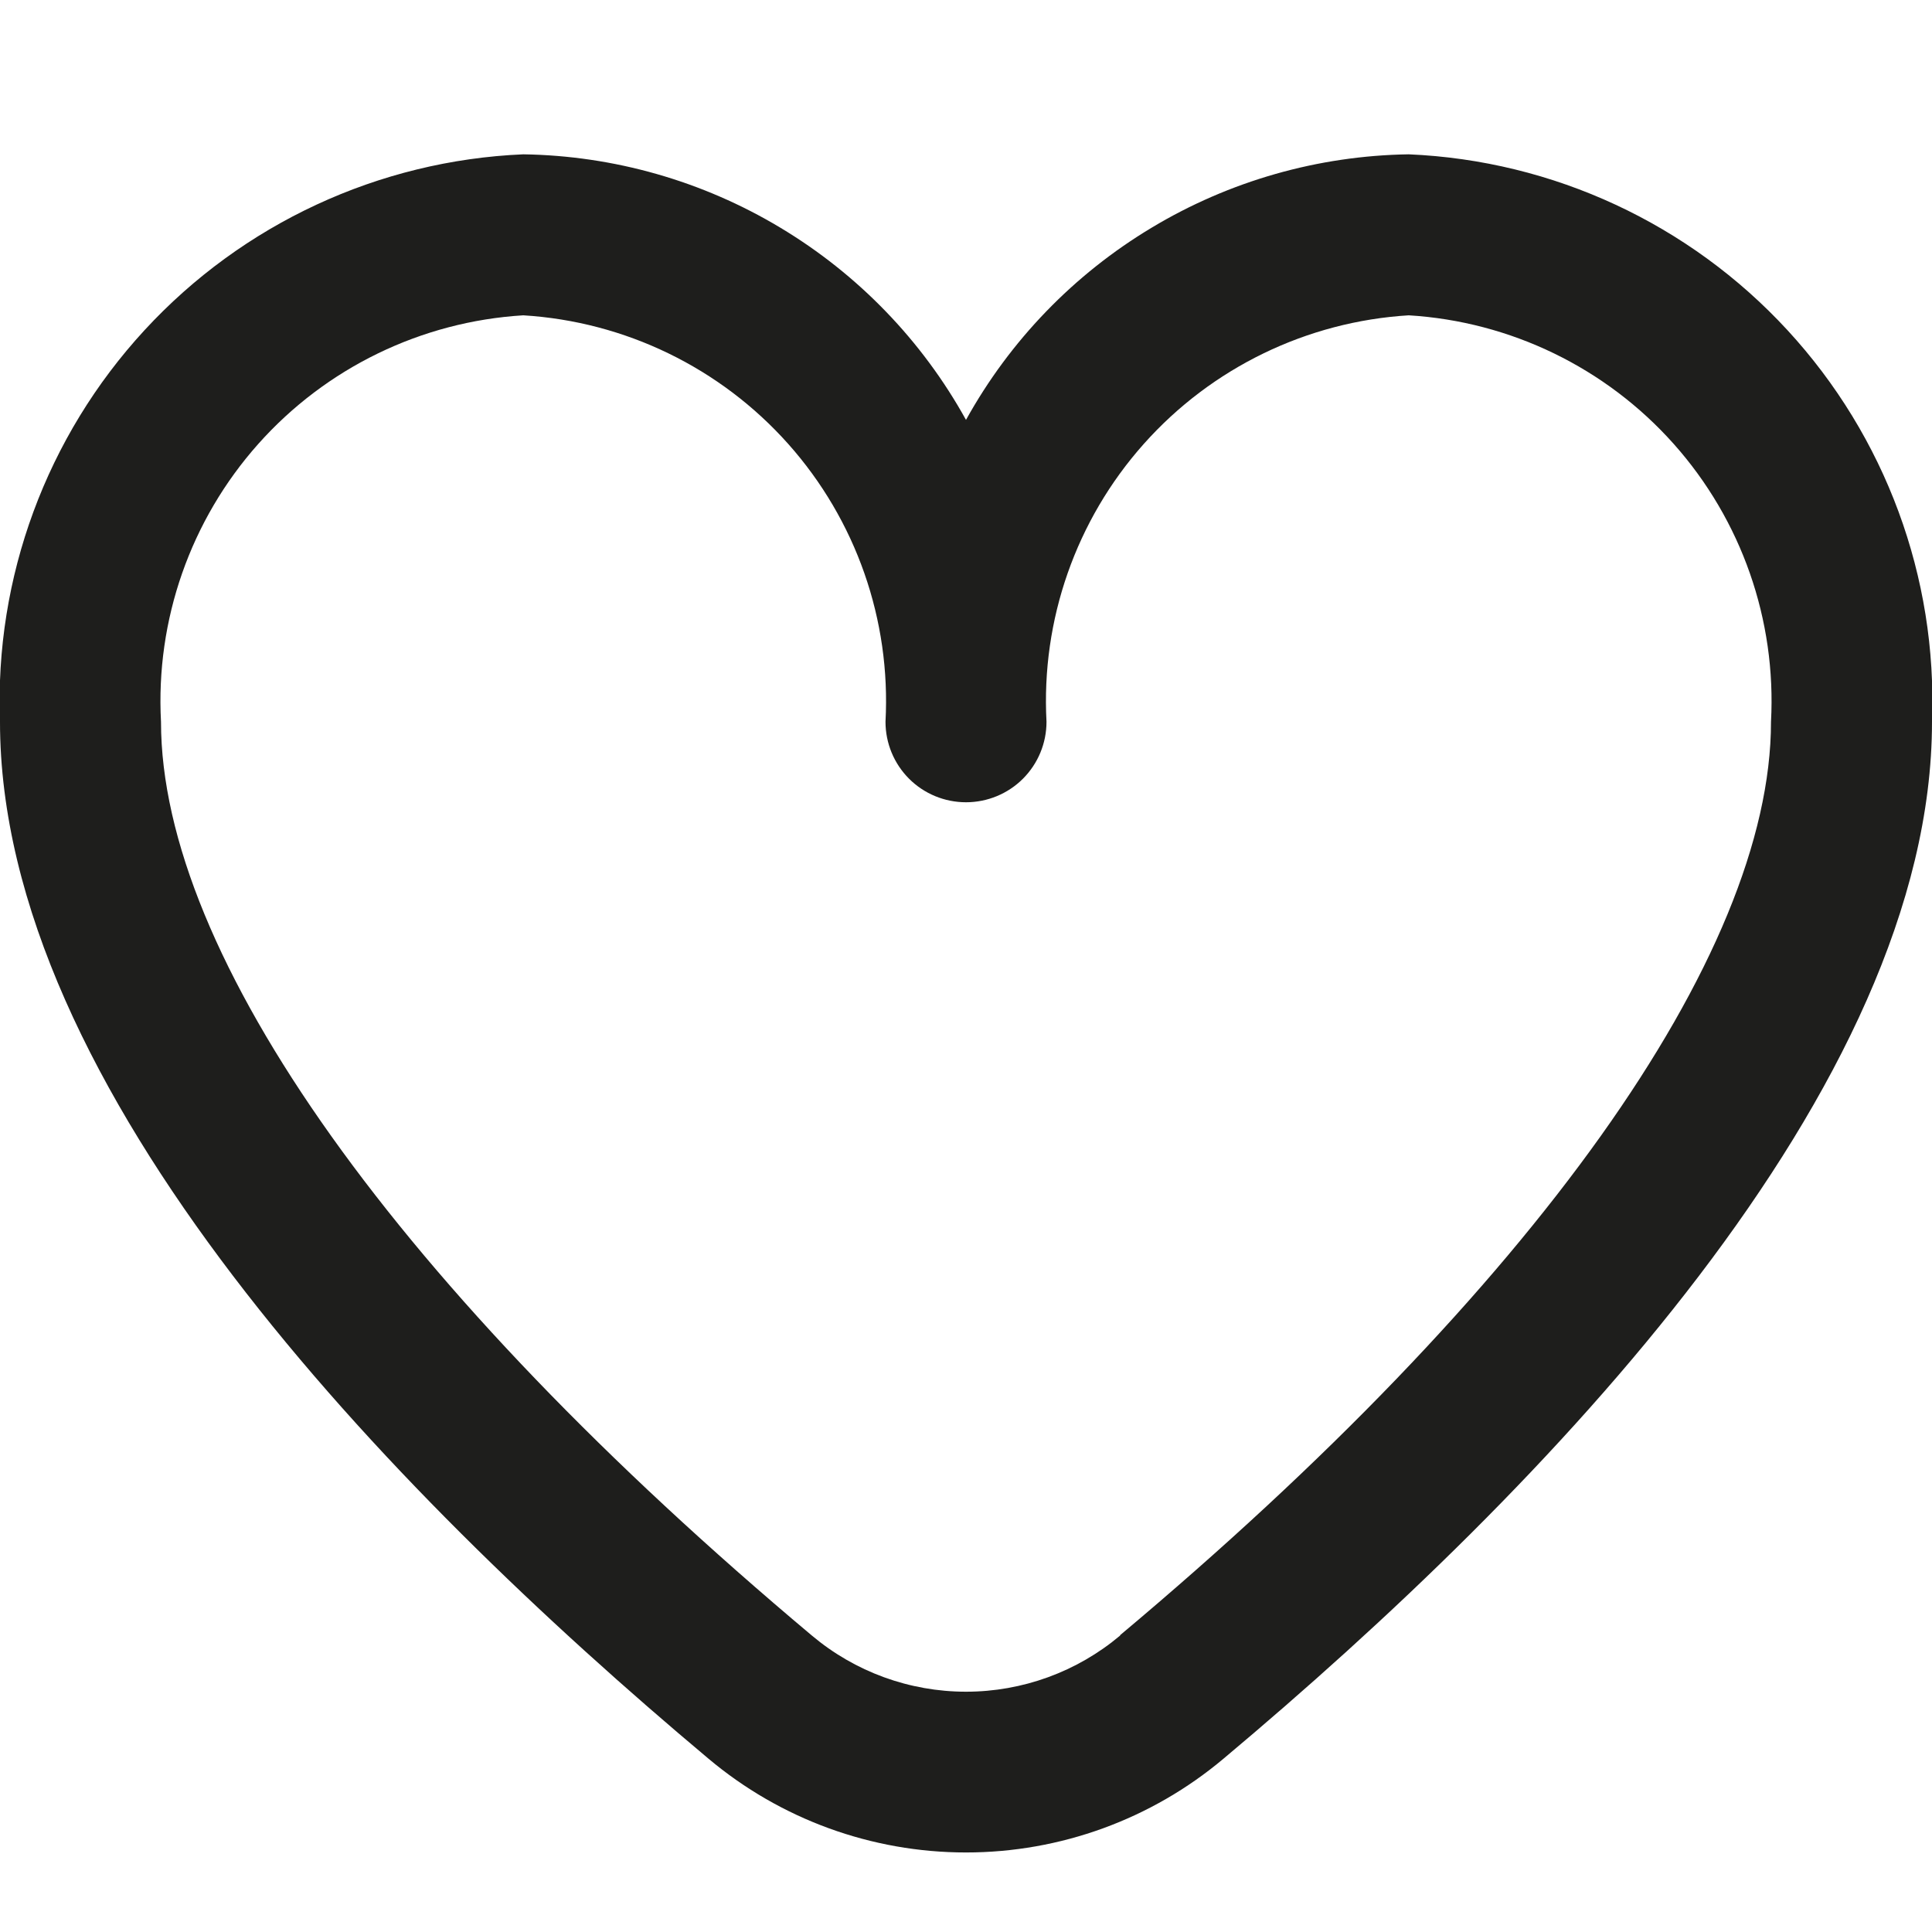 <svg width="24" height="24" viewBox="0 0 24 24" fill="none" xmlns="http://www.w3.org/2000/svg">
<g clip-path="url(#clip0_1295_508)">
<path d="M17.5 1.917C16.374 1.934 15.272 2.248 14.307 2.828C13.341 3.407 12.545 4.231 12 5.216C11.455 4.231 10.659 3.407 9.693 2.828C8.727 2.248 7.626 1.934 6.5 1.917C4.705 1.994 3.014 2.78 1.796 4.101C0.578 5.422 -0.068 7.171 -4.17093e-05 8.966C-4.17093e-05 13.514 4.786 18.48 8.8 21.846C9.696 22.6 10.829 23.012 12 23.012C13.171 23.012 14.304 22.6 15.2 21.846C19.214 18.48 24 13.514 24 8.966C24.068 7.171 23.422 5.422 22.204 4.101C20.986 2.78 19.295 1.994 17.5 1.917ZM13.915 20.317C13.379 20.768 12.701 21.015 12 21.015C11.299 21.015 10.621 20.768 10.085 20.317C4.947 16.006 2 11.87 2 8.966C1.932 7.701 2.366 6.46 3.209 5.514C4.052 4.568 5.235 3.994 6.5 3.917C7.765 3.994 8.948 4.568 9.791 5.514C10.634 6.46 11.068 7.701 11 8.966C11 9.232 11.105 9.486 11.293 9.674C11.48 9.861 11.735 9.966 12 9.966C12.265 9.966 12.52 9.861 12.707 9.674C12.895 9.486 13 9.232 13 8.966C12.932 7.701 13.366 6.46 14.209 5.514C15.052 4.568 16.235 3.994 17.5 3.917C18.765 3.994 19.948 4.568 20.791 5.514C21.634 6.46 22.068 7.701 22 8.966C22 11.87 19.053 16.006 13.915 20.312V20.317Z" fill="#1E1E1C"/>
</g>
<defs>
<clipPath id="clip0_1295_508">
<rect width="24" height="24" fill="white"/>
</clipPath>
</defs>
</svg>
